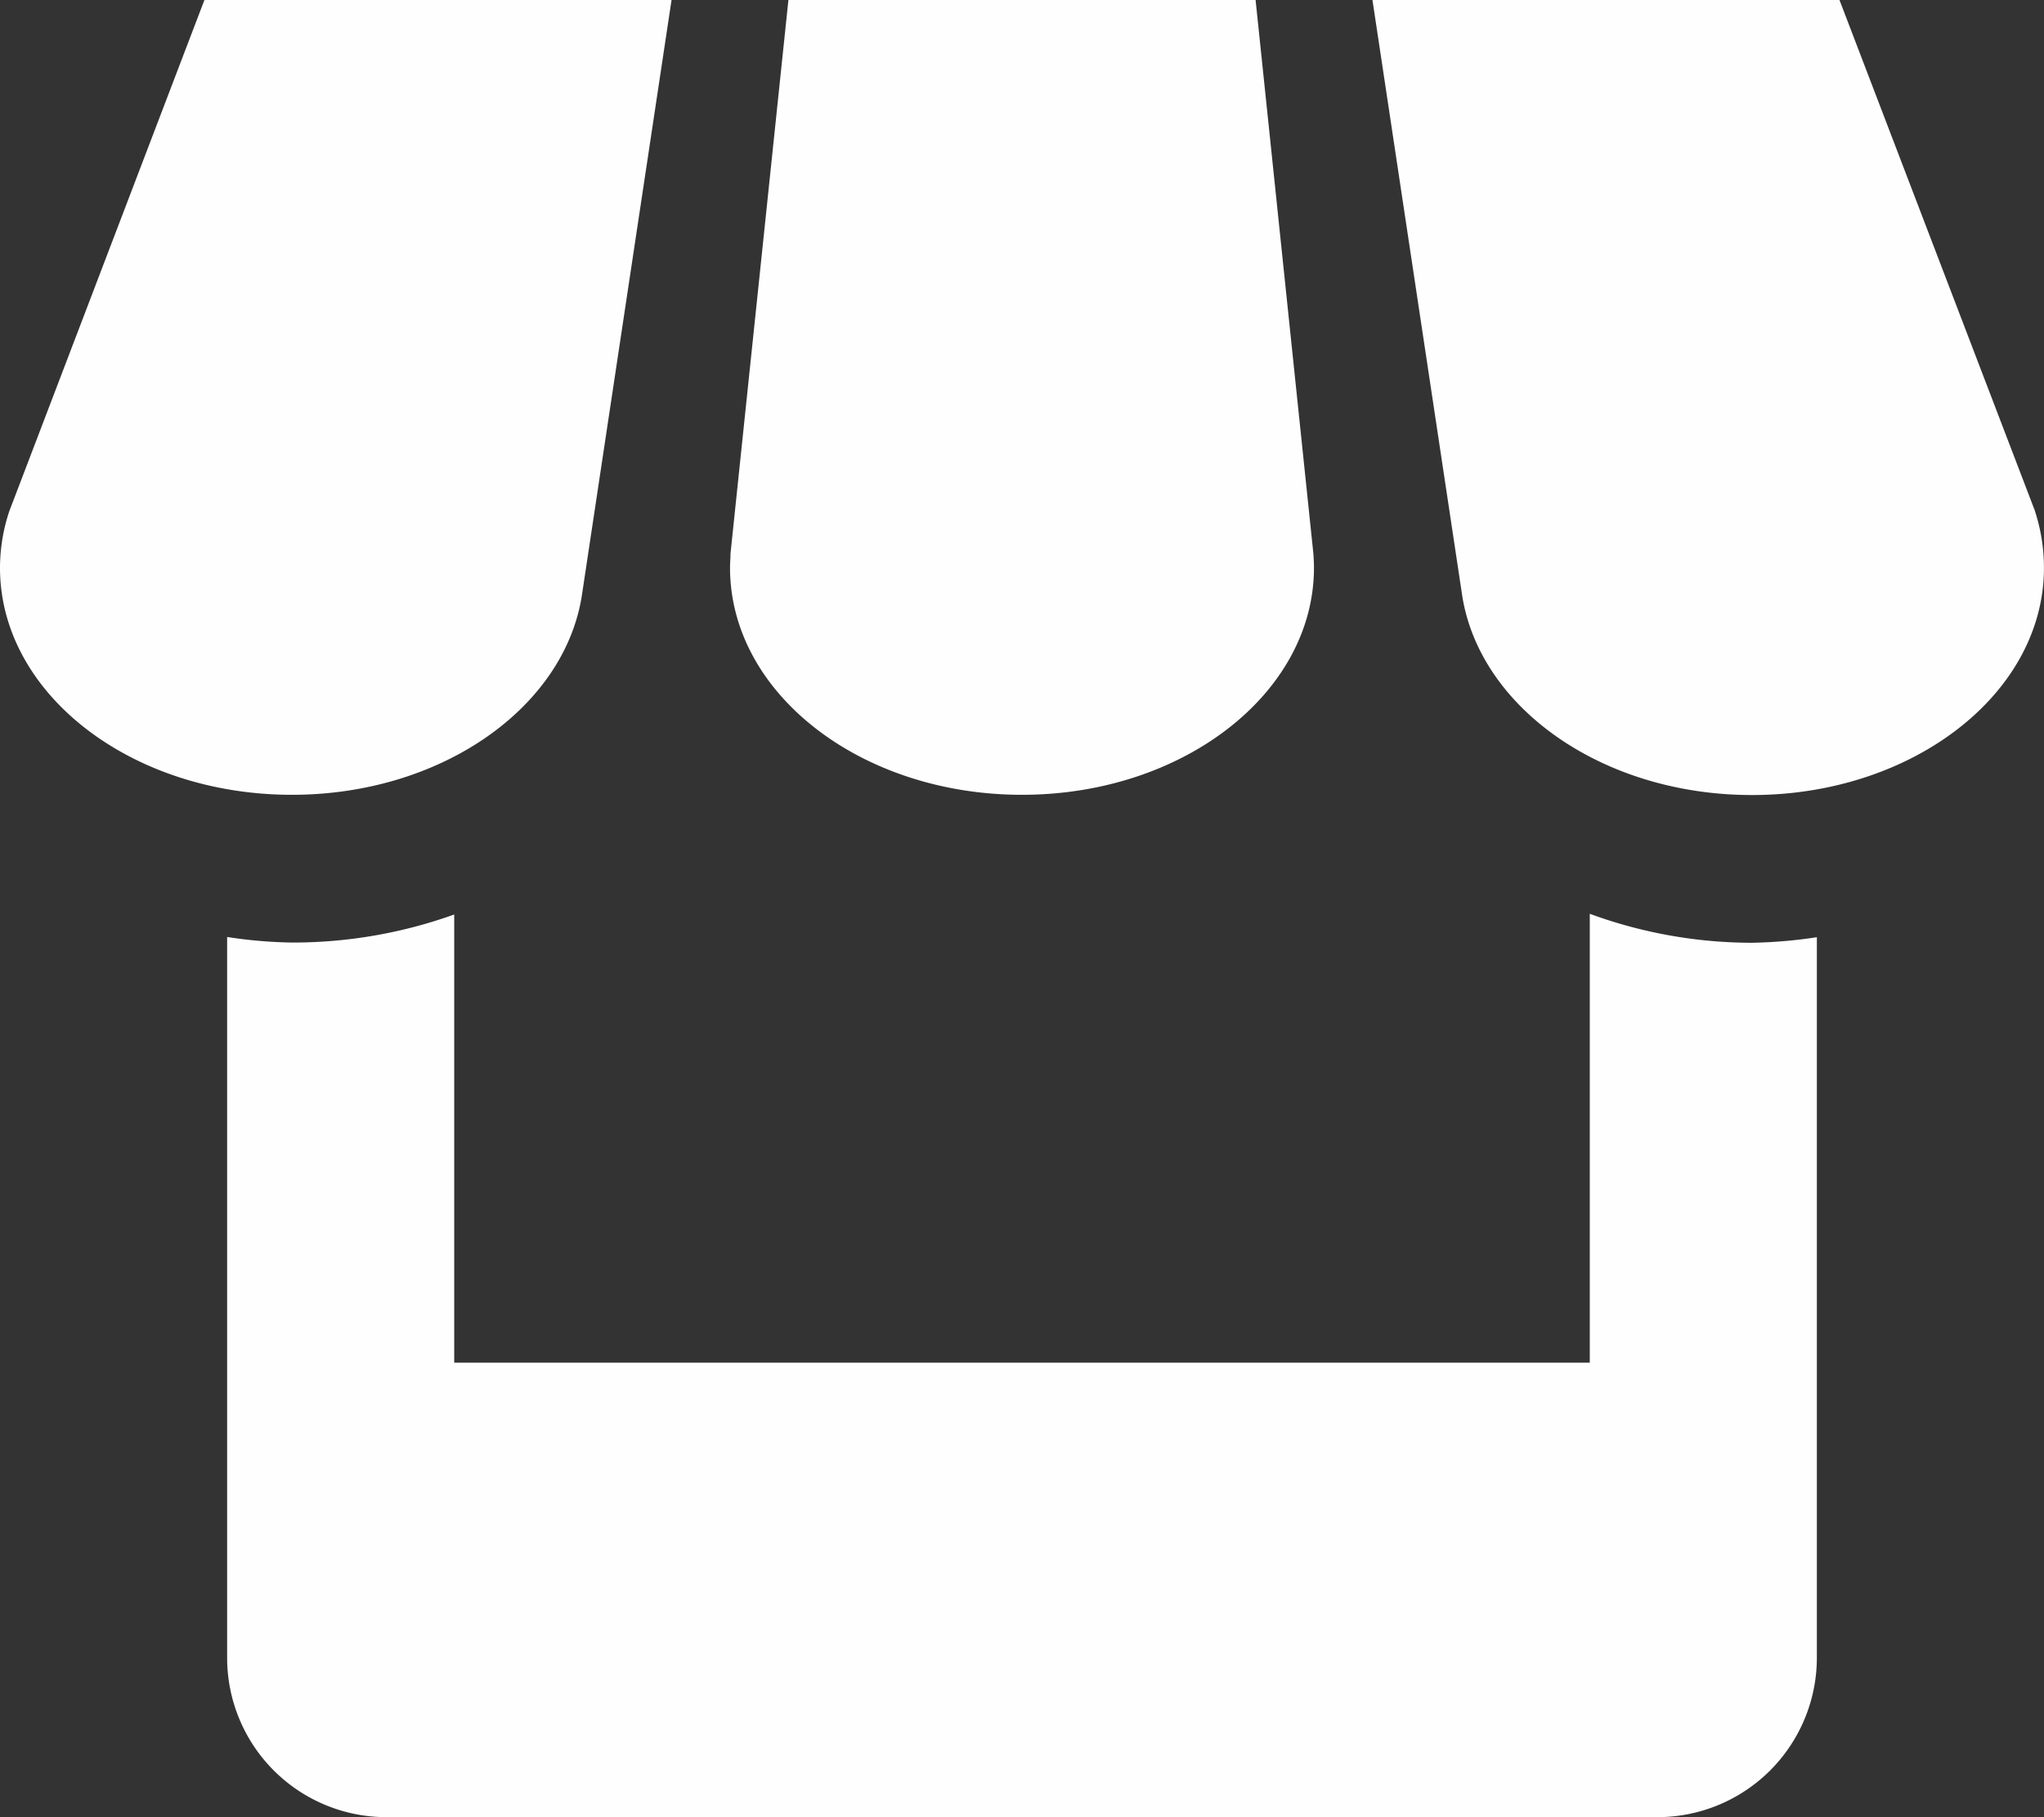 <svg xmlns="http://www.w3.org/2000/svg" width="43.726" height="38.867" viewBox="0 0 43.726 38.867">
  <rect x="0" y="0" width="43.726" height="38.867" fill="#333333" stroke="none"/>
  <path id="Tracé_59" data-name="Tracé 59" d="M13.445,14.753,15.366,2H5.373L1.2,12.931A3.833,3.833,0,0,0,1,14.146C1,16.828,3.794,19,7.246,19,10.428,19,13.059,17.149,13.445,14.753ZM22.863,19c3.449,0,6.246-2.177,6.246-4.858,0-.1-.007-.2-.012-.294L27.86,2H17.866L16.627,13.842c0,.1-.01.2-.01.3C16.617,16.828,19.413,19,22.863,19Zm12.146,2.541v9.605H10.717V21.56a10.222,10.222,0,0,1-3.471.6,10.014,10.014,0,0,1-1.387-.119V37.467a3.408,3.408,0,0,0,3.4,3.4H36.467a3.412,3.412,0,0,0,3.4-3.4V22.046a10.438,10.438,0,0,1-1.387.119A10.093,10.093,0,0,1,35.009,21.545Zm9.523-8.614L40.351,2H30.36l1.919,12.734c.374,2.4,3,4.271,6.2,4.271,3.449,0,6.246-2.177,6.246-4.858A3.9,3.9,0,0,0,44.532,12.931Z" transform="translate(-1 -2)" fill="#fefefe"/>
</svg>
